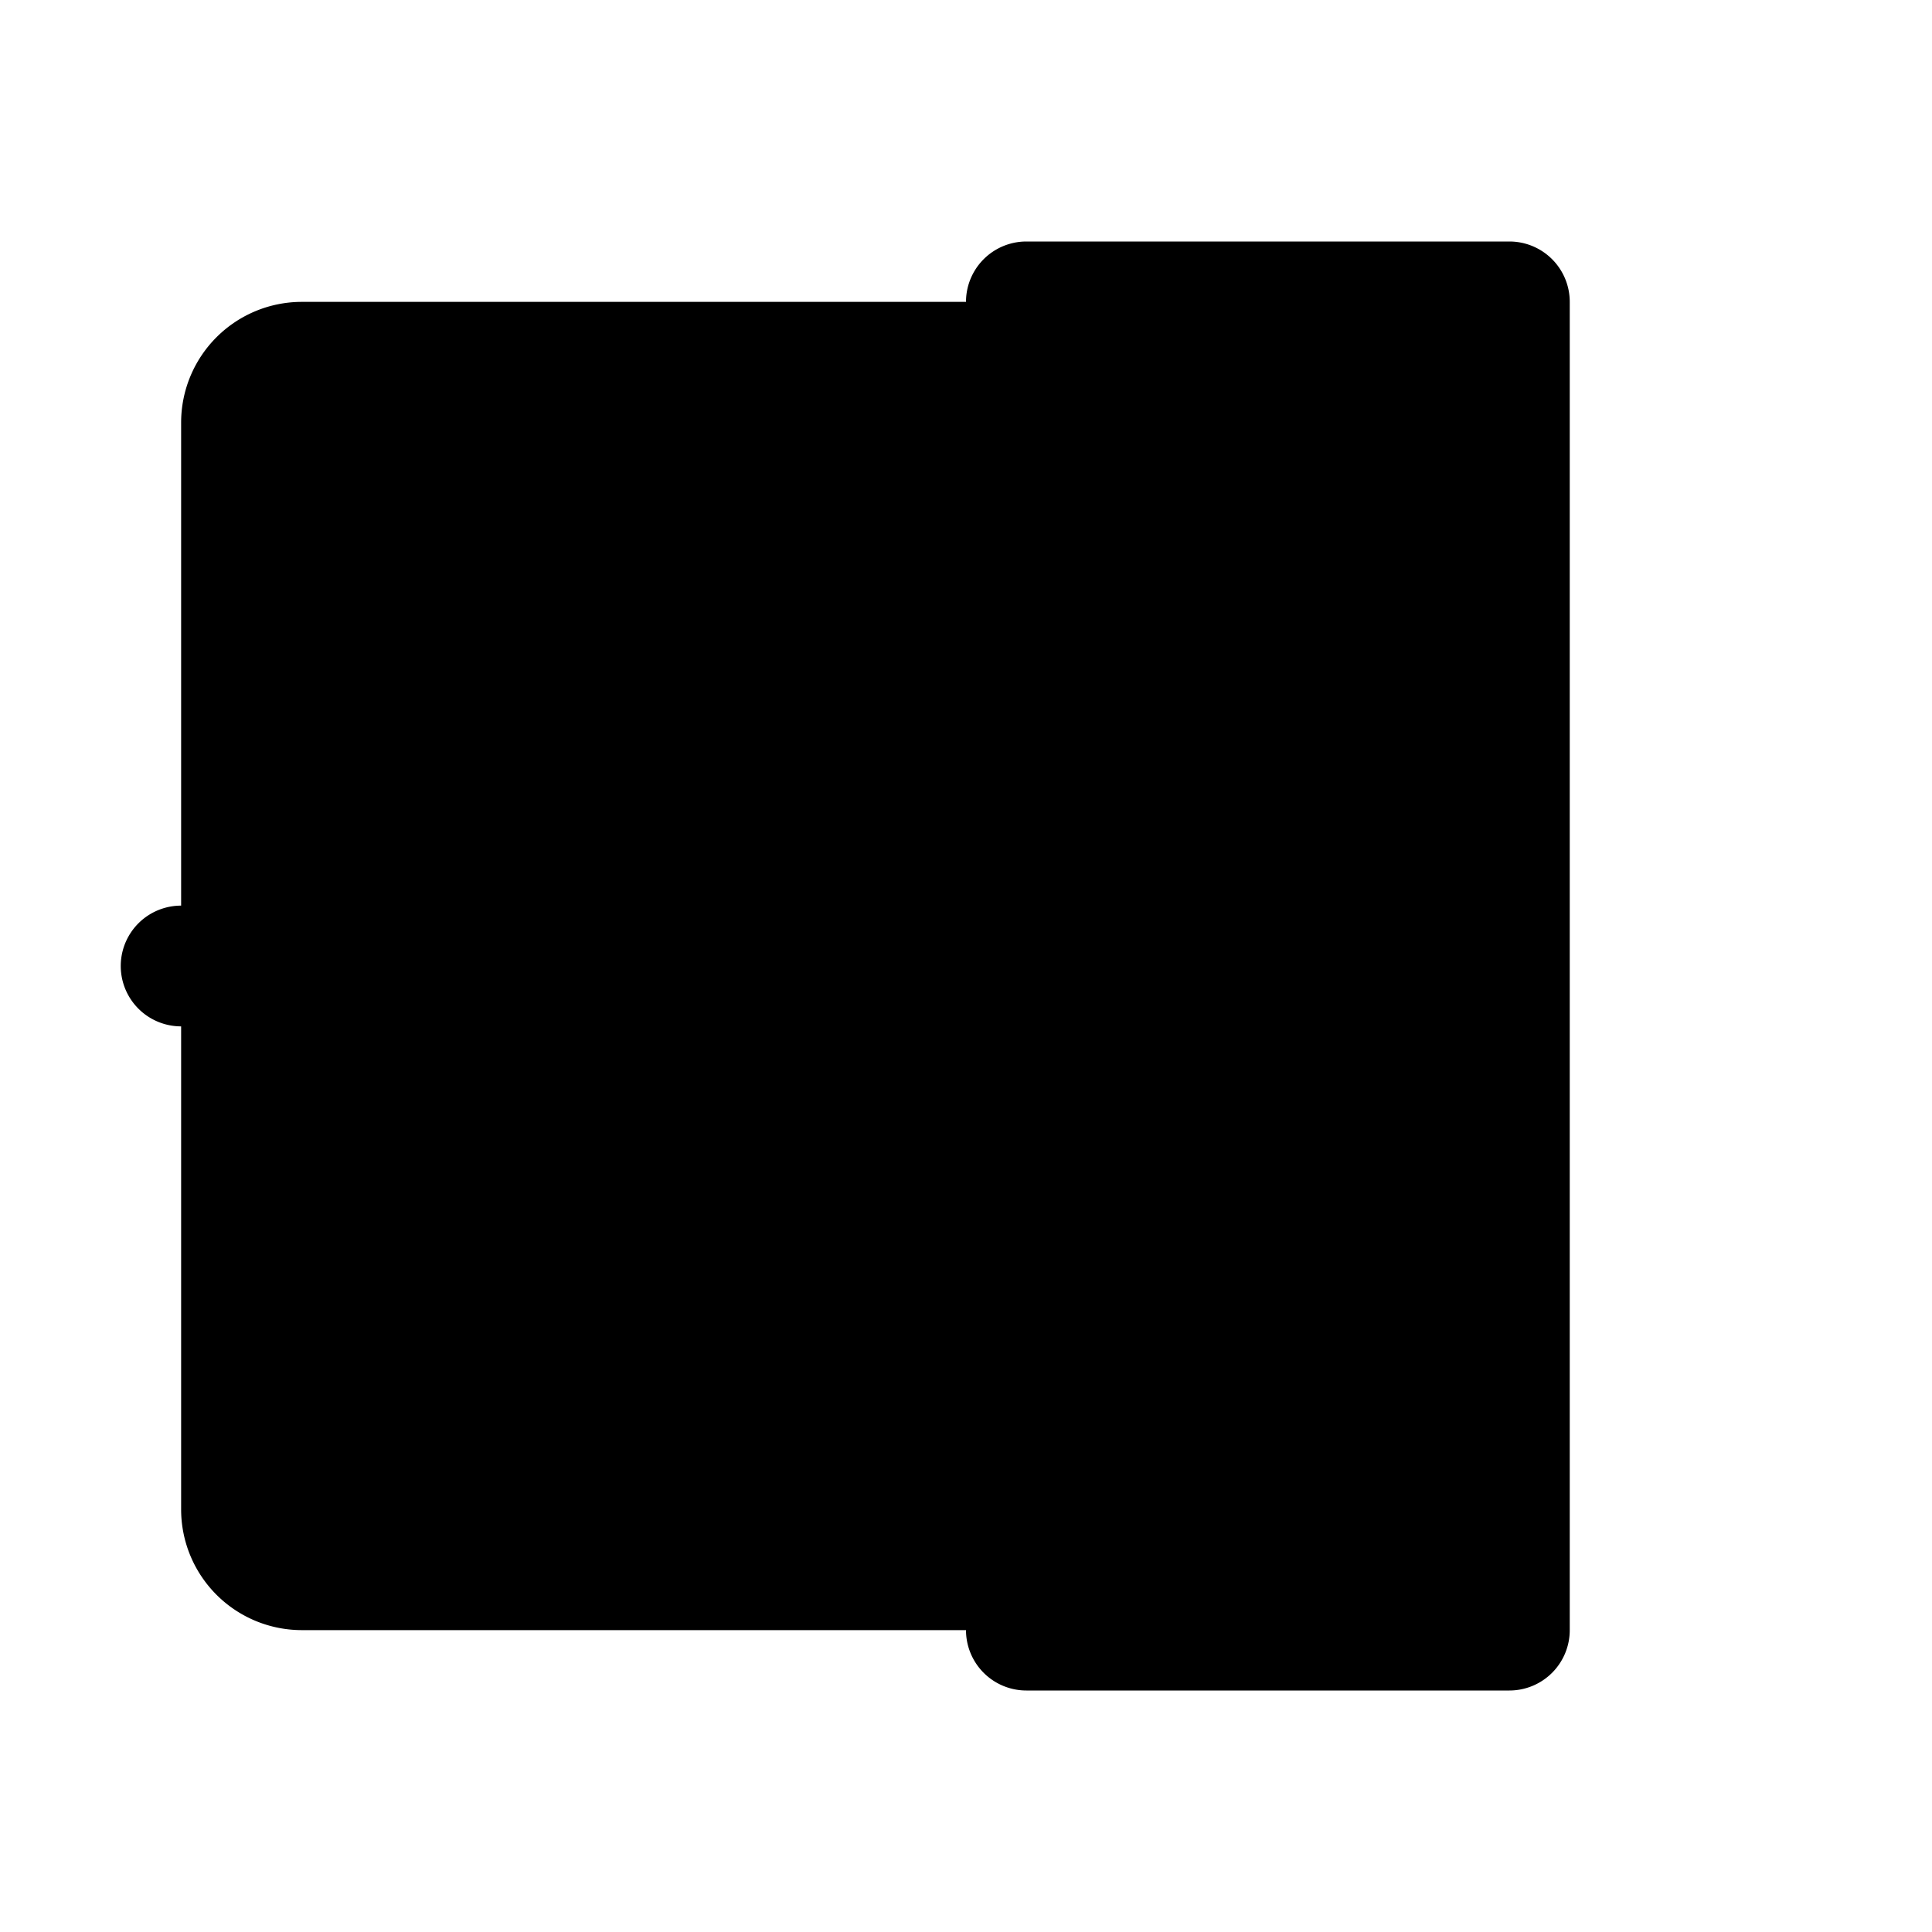 <svg xmlns="http://www.w3.org/2000/svg" width="24" height="24" viewBox="0 0 256 256">
    <path d="M200,40V216H40a16,16,0,0,1-16-16V56A16,16,0,0,1,40,40Z" class="pr-icon-duotone-secondary"/>
    <path d="M141.66,133.66l-40,40a8,8,0,0,1-11.32-11.32L116.69,136H24a8,8,0,0,1,0-16h92.69L90.34,93.66a8,8,0,0,1,11.32-11.32l40,40A8,8,0,0,1,141.66,133.66ZM200,32H136a8,8,0,0,0,0,16h56V208H136a8,8,0,0,0,0,16h64a8,8,0,0,0,8-8V40A8,8,0,0,0,200,32Z"/>
</svg>
